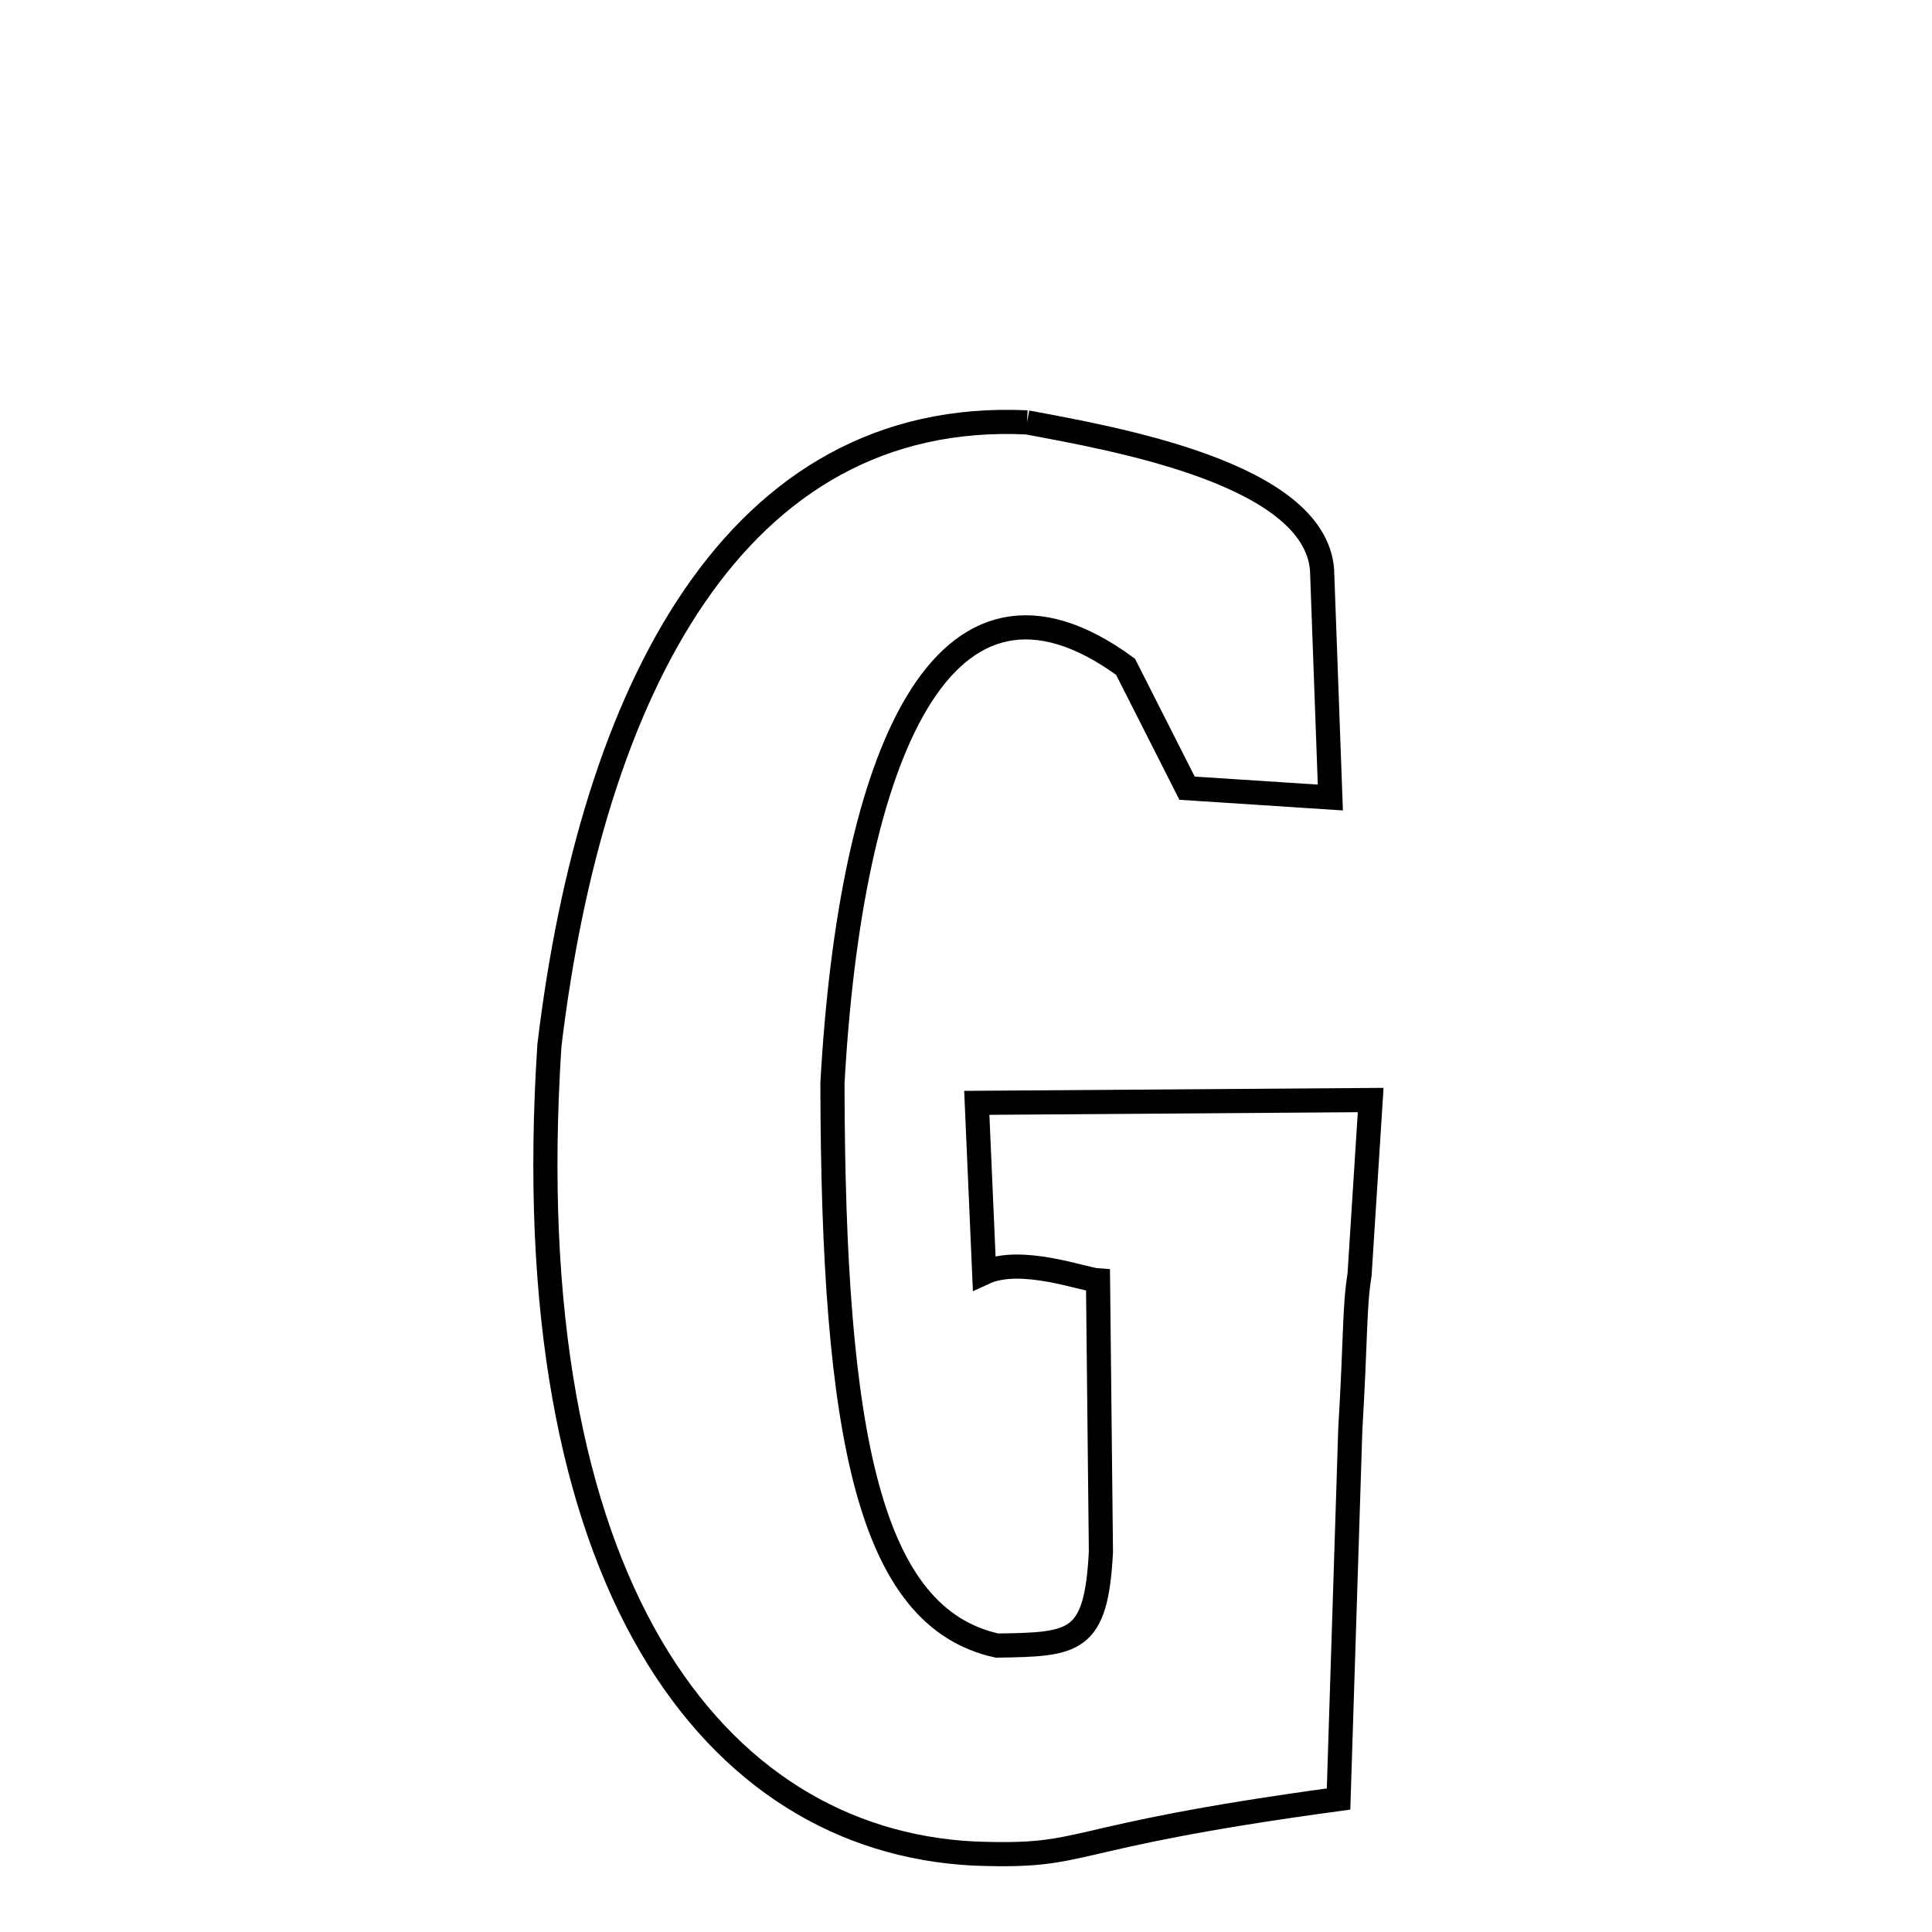 <svg xmlns="http://www.w3.org/2000/svg" xmlns:xlink="http://www.w3.org/1999/xlink" width="50px" height="50px" style="-ms-transform: rotate(360deg); -webkit-transform: rotate(360deg); transform: rotate(360deg);" preserveAspectRatio="xMidYMid meet" viewBox="0 0 24 24"><path d="M 12.758 5.247 C 13.839 5.45 16.326 5.879 16.423 7.076 L 16.526 9.907 L 14.746 9.791 L 13.982 8.283 C 11.704 6.619 10.565 9.406 10.341 13.457 C 10.348 17.861 10.802 20.094 12.386 20.442 C 13.348 20.427 13.618 20.417 13.676 19.277 L 13.64 15.906 C 13.459 15.894 12.682 15.599 12.226 15.81 L 12.134 13.7 L 17.027 13.665 L 16.889 15.834 C 16.823 16.243 16.843 16.6 16.774 17.751 L 16.628 22.348 C 13.067 22.831 13.584 23.082 12.09 23.025 C 8.862 22.857 6.389 19.663 6.825 12.986 C 7.352 8.601 9.124 5.076 12.758 5.247 " fill="none" stroke="black" stroke-width="0.3"></path></svg>
